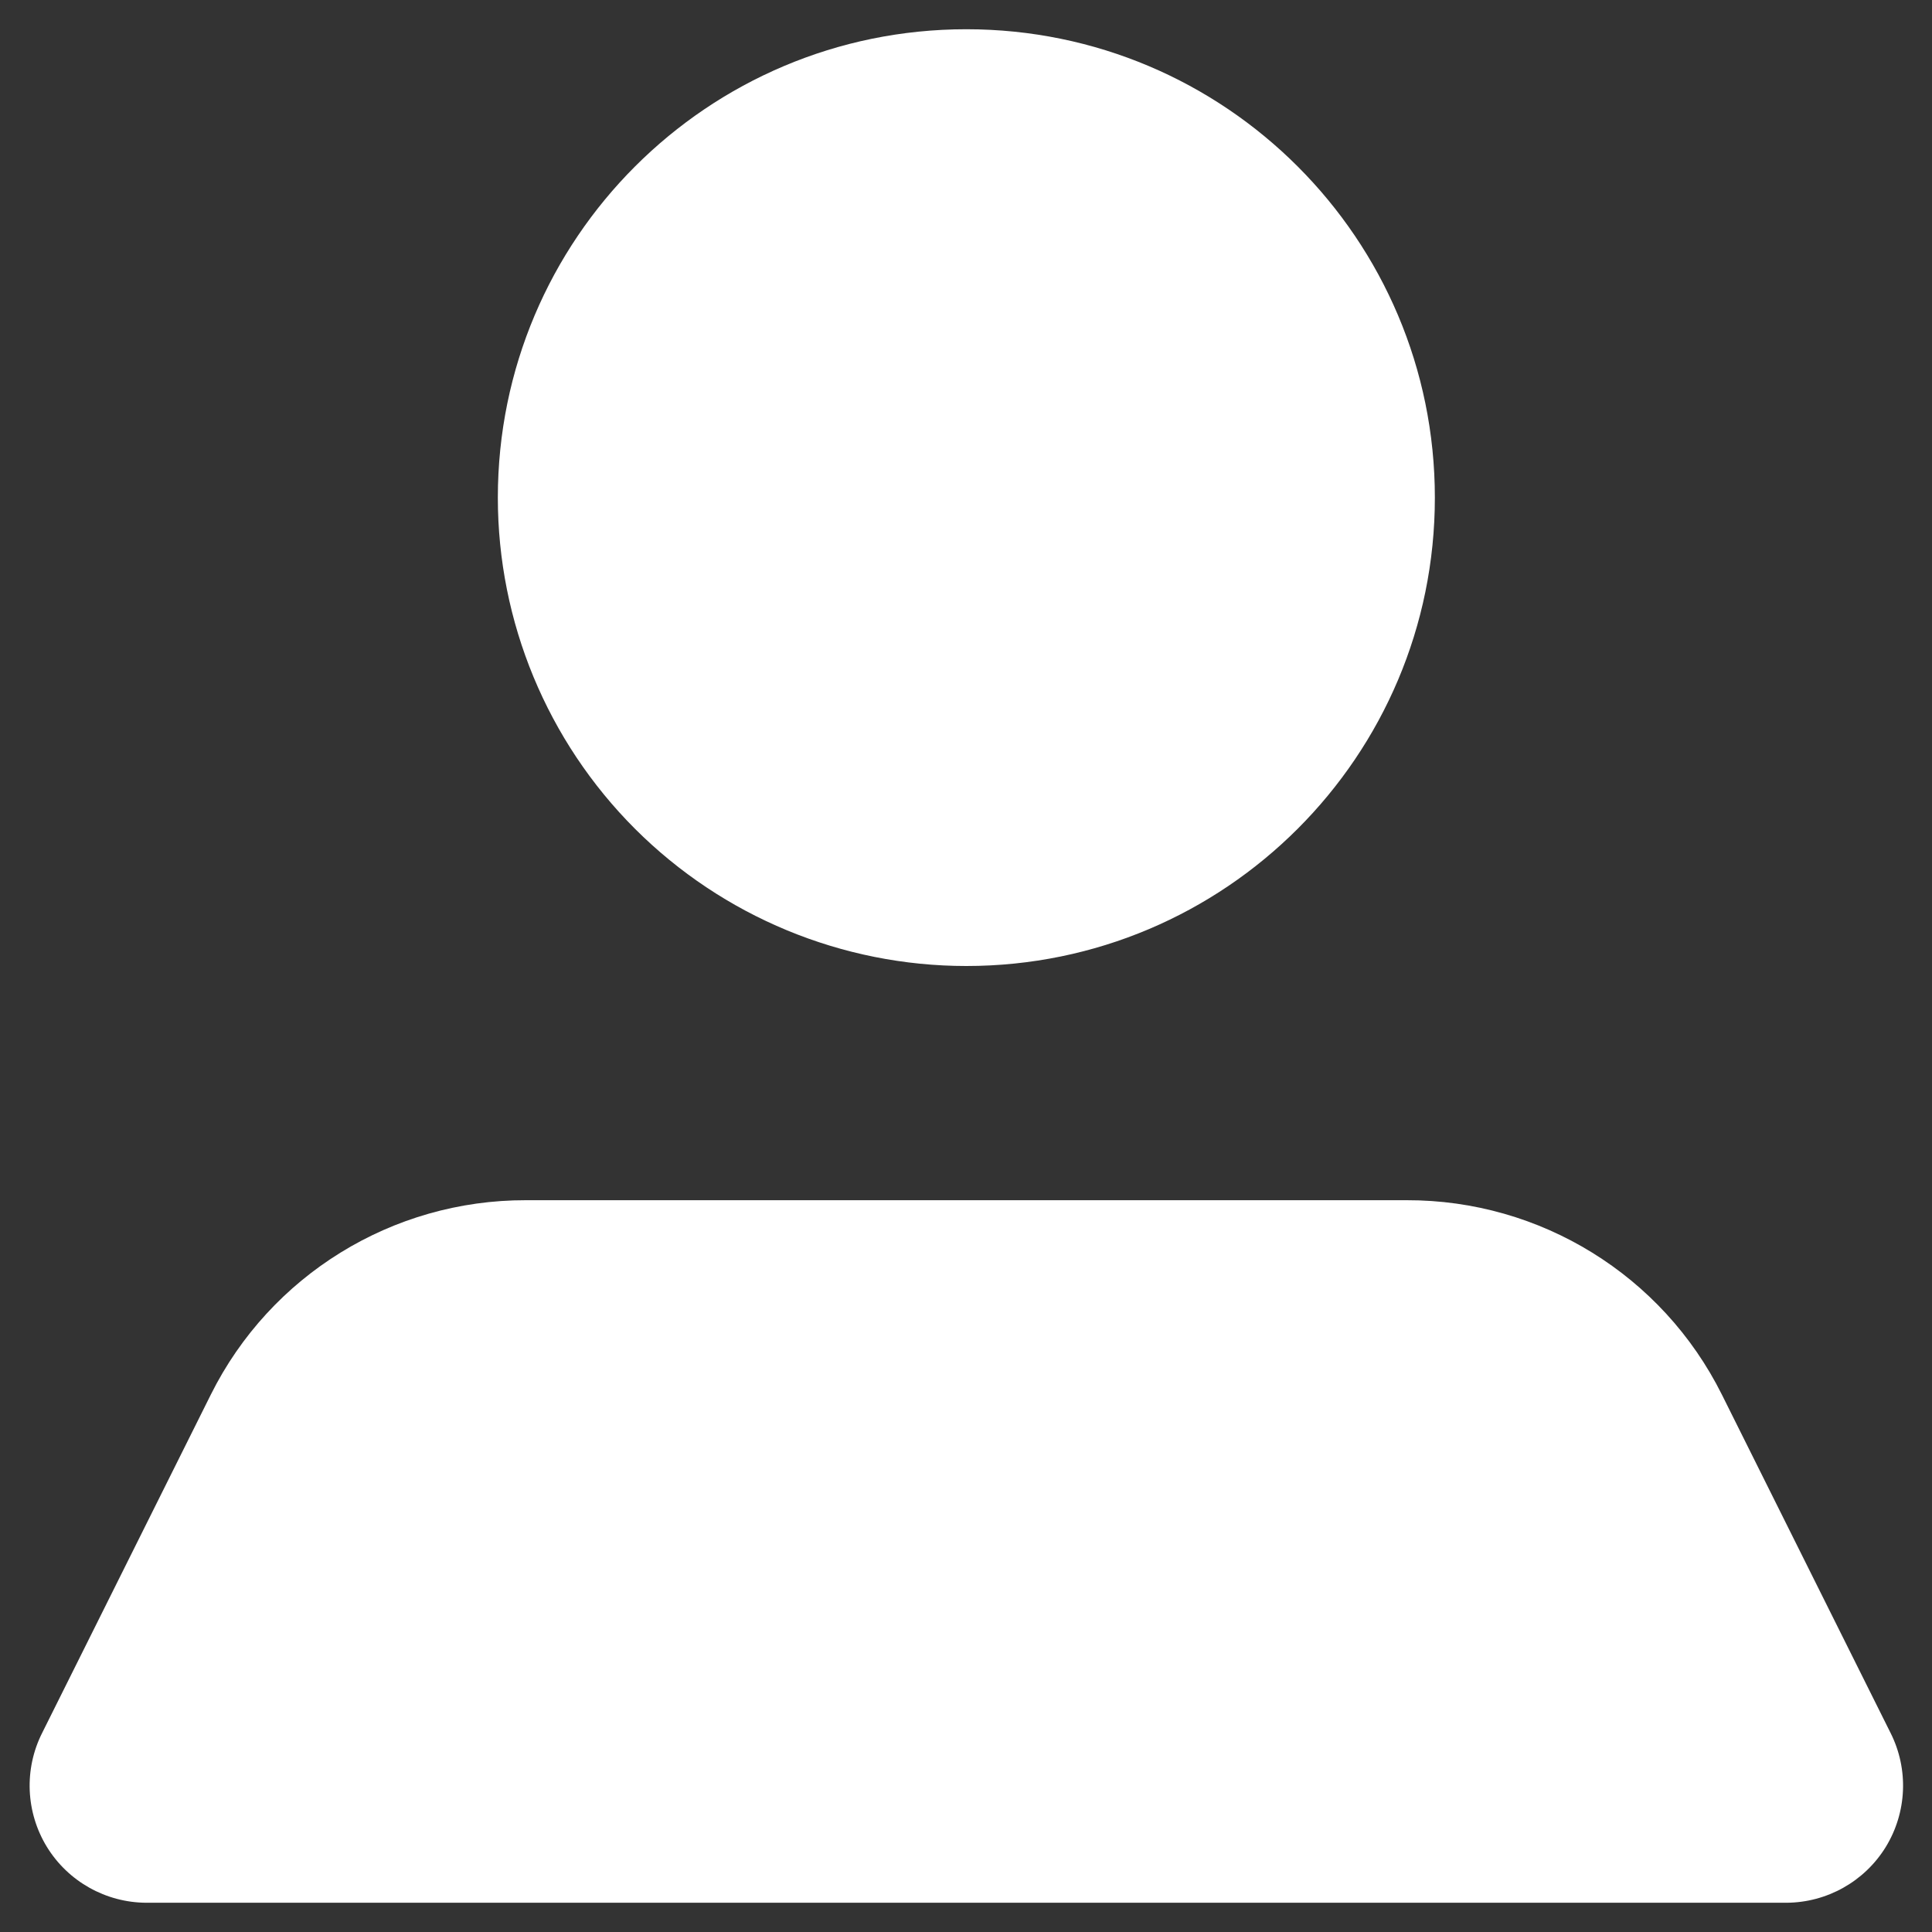 <svg width="22" height="22" viewBox="0 0 22 22" fill="none" xmlns="http://www.w3.org/2000/svg">
<rect x="0" y="0" width="22" height="22" fill="#333333" stroke="none"/>
<path d="M5.669 5.667C5.669 2.721 8.057 0.333 11.004 0.333C13.951 0.333 16.339 2.721 16.339 5.667C16.339 8.612 13.951 11 11.004 11C9.589 11 8.232 10.438 7.231 9.438C6.231 8.438 5.669 7.081 5.669 5.667ZM21.528 19.733L19.607 15.88C18.929 14.521 17.539 13.664 16.019 13.667H5.989C4.469 13.664 3.079 14.521 2.401 15.88L0.48 19.733C0.272 20.146 0.293 20.637 0.534 21.031C0.776 21.425 1.205 21.665 1.667 21.667H20.341C20.803 21.665 21.232 21.425 21.474 21.031C21.715 20.637 21.736 20.146 21.528 19.733Z" fill="white"/>
</svg>
